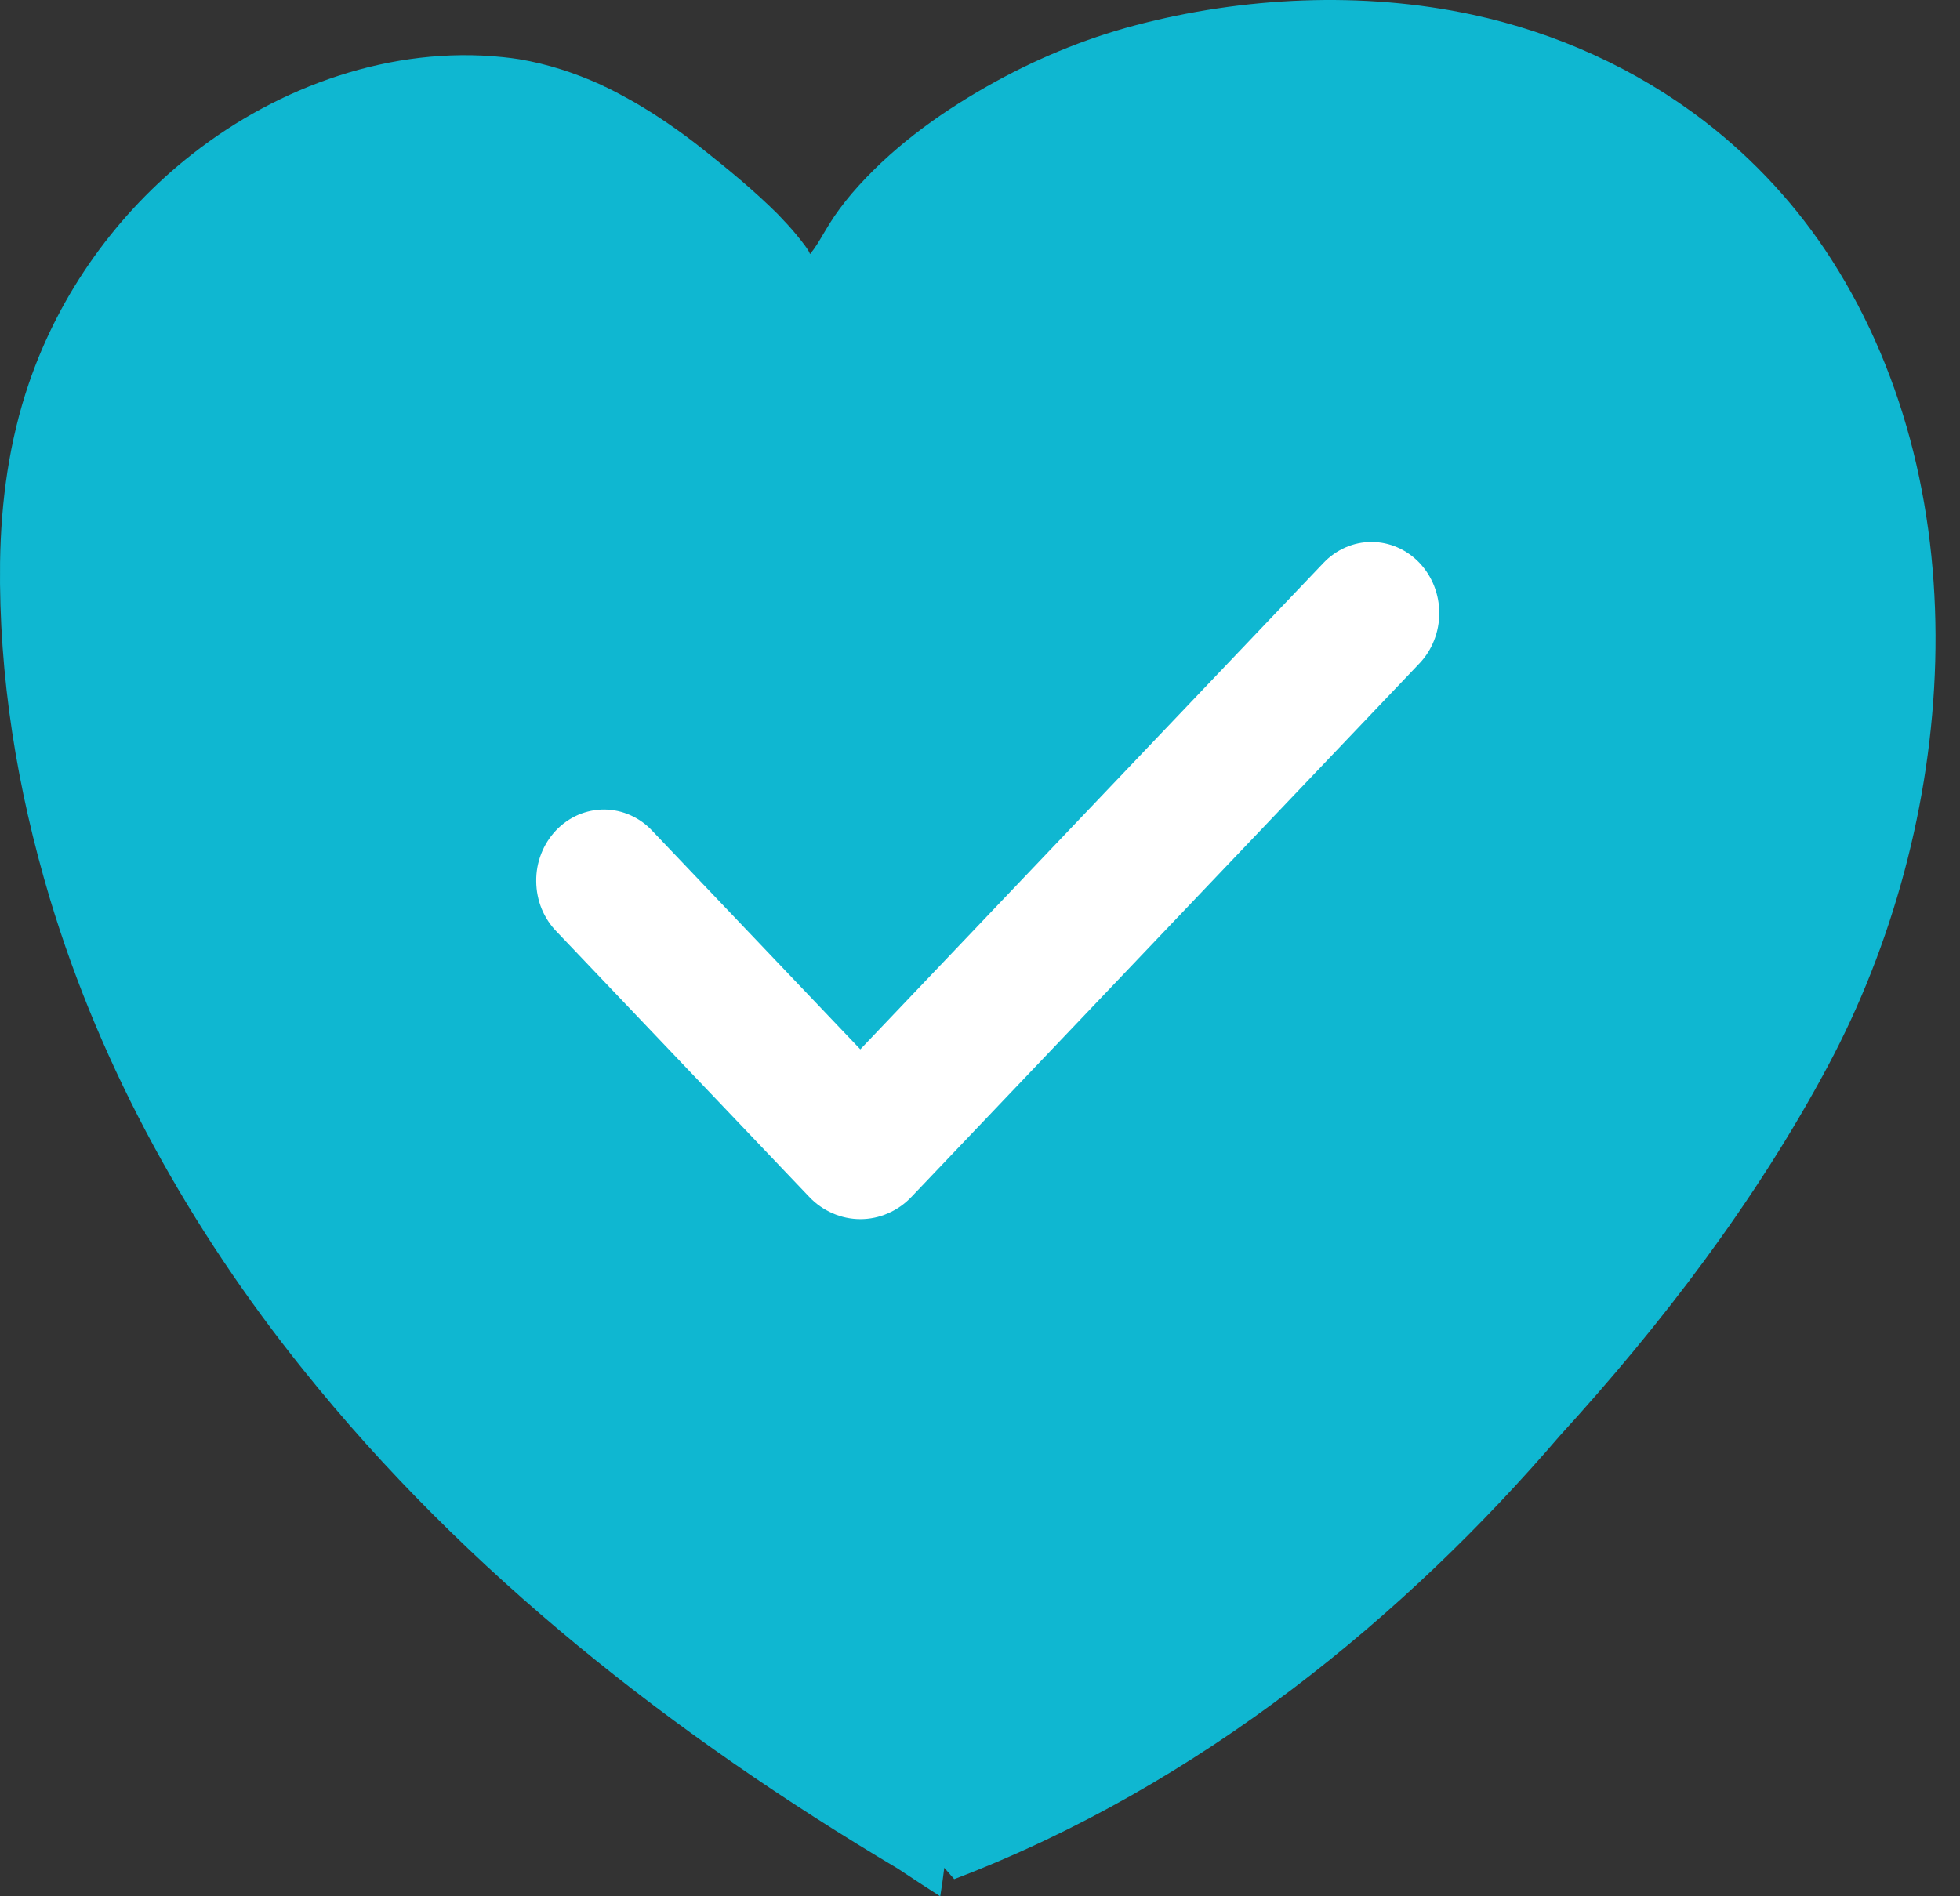 <svg width="31" height="30" viewBox="0 0 31 30" fill="none" xmlns="http://www.w3.org/2000/svg">
<rect x="0" y="0" width="31" height="30" fill="#333333" stroke="none"/>
<path fill-rule="evenodd" clip-rule="evenodd" d="M26.958 1.918C27.745 2.524 28.429 3.266 28.964 4.101C31.38 7.866 30.951 13.053 28.908 16.87C27.771 19.001 26.261 20.974 24.669 22.716C22.243 25.546 18.998 28.241 15.092 29.729L14.935 29.549C14.917 29.7 14.896 29.85 14.871 30C14.673 29.875 14.474 29.743 14.342 29.656C14.276 29.612 14.226 29.579 14.201 29.563C10.673 27.465 7.369 24.888 4.786 21.658C3.017 19.452 1.607 16.936 0.788 14.213C0.271 12.485 -0.022 10.697 0.001 8.894C0.015 7.932 0.146 6.974 0.457 6.064C0.946 4.632 1.858 3.364 3.04 2.439C4.413 1.36 6.201 0.721 7.955 0.904C8.044 0.914 8.127 0.923 8.211 0.937C8.658 1.012 9.091 1.153 9.505 1.341L9.561 1.369C9.566 1.374 9.57 1.374 9.575 1.374C9.729 1.449 9.877 1.529 10.026 1.613C10.399 1.829 10.752 2.073 11.092 2.341C11.506 2.669 11.925 3.012 12.302 3.388C12.409 3.5 12.516 3.613 12.614 3.735C12.616 3.737 12.619 3.741 12.623 3.747C12.664 3.796 12.801 3.966 12.81 4.017H12.814C12.894 3.92 12.959 3.81 13.023 3.7C13.053 3.65 13.082 3.6 13.112 3.552C13.219 3.378 13.34 3.219 13.47 3.064C14.071 2.364 14.816 1.82 15.607 1.369C16.342 0.951 17.133 0.618 17.952 0.402C19.656 -0.049 21.55 -0.142 23.291 0.233C24.617 0.519 25.878 1.087 26.958 1.918Z" fill="#0FB7D1"/>
<path fill-rule="evenodd" clip-rule="evenodd" d="M22.45 8.904C22.651 9.115 22.764 9.402 22.764 9.7C22.764 9.999 22.651 10.285 22.45 10.496L14.416 18.935C14.31 19.047 14.184 19.135 14.045 19.195C13.907 19.256 13.758 19.287 13.608 19.287C13.458 19.287 13.309 19.256 13.17 19.195C13.031 19.135 12.905 19.047 12.799 18.935L8.808 14.743C8.705 14.639 8.624 14.515 8.567 14.378C8.511 14.24 8.482 14.092 8.481 13.943C8.479 13.793 8.506 13.645 8.56 13.507C8.614 13.368 8.694 13.243 8.794 13.137C8.895 13.031 9.015 12.948 9.146 12.891C9.278 12.835 9.419 12.806 9.562 12.807C9.704 12.809 9.845 12.84 9.975 12.899C10.106 12.958 10.224 13.043 10.323 13.151L13.607 16.601L20.934 8.904C21.033 8.8 21.152 8.717 21.282 8.66C21.412 8.603 21.551 8.574 21.692 8.574C21.833 8.574 21.972 8.603 22.102 8.66C22.233 8.717 22.351 8.8 22.45 8.904Z" fill="white"/>
</svg>
